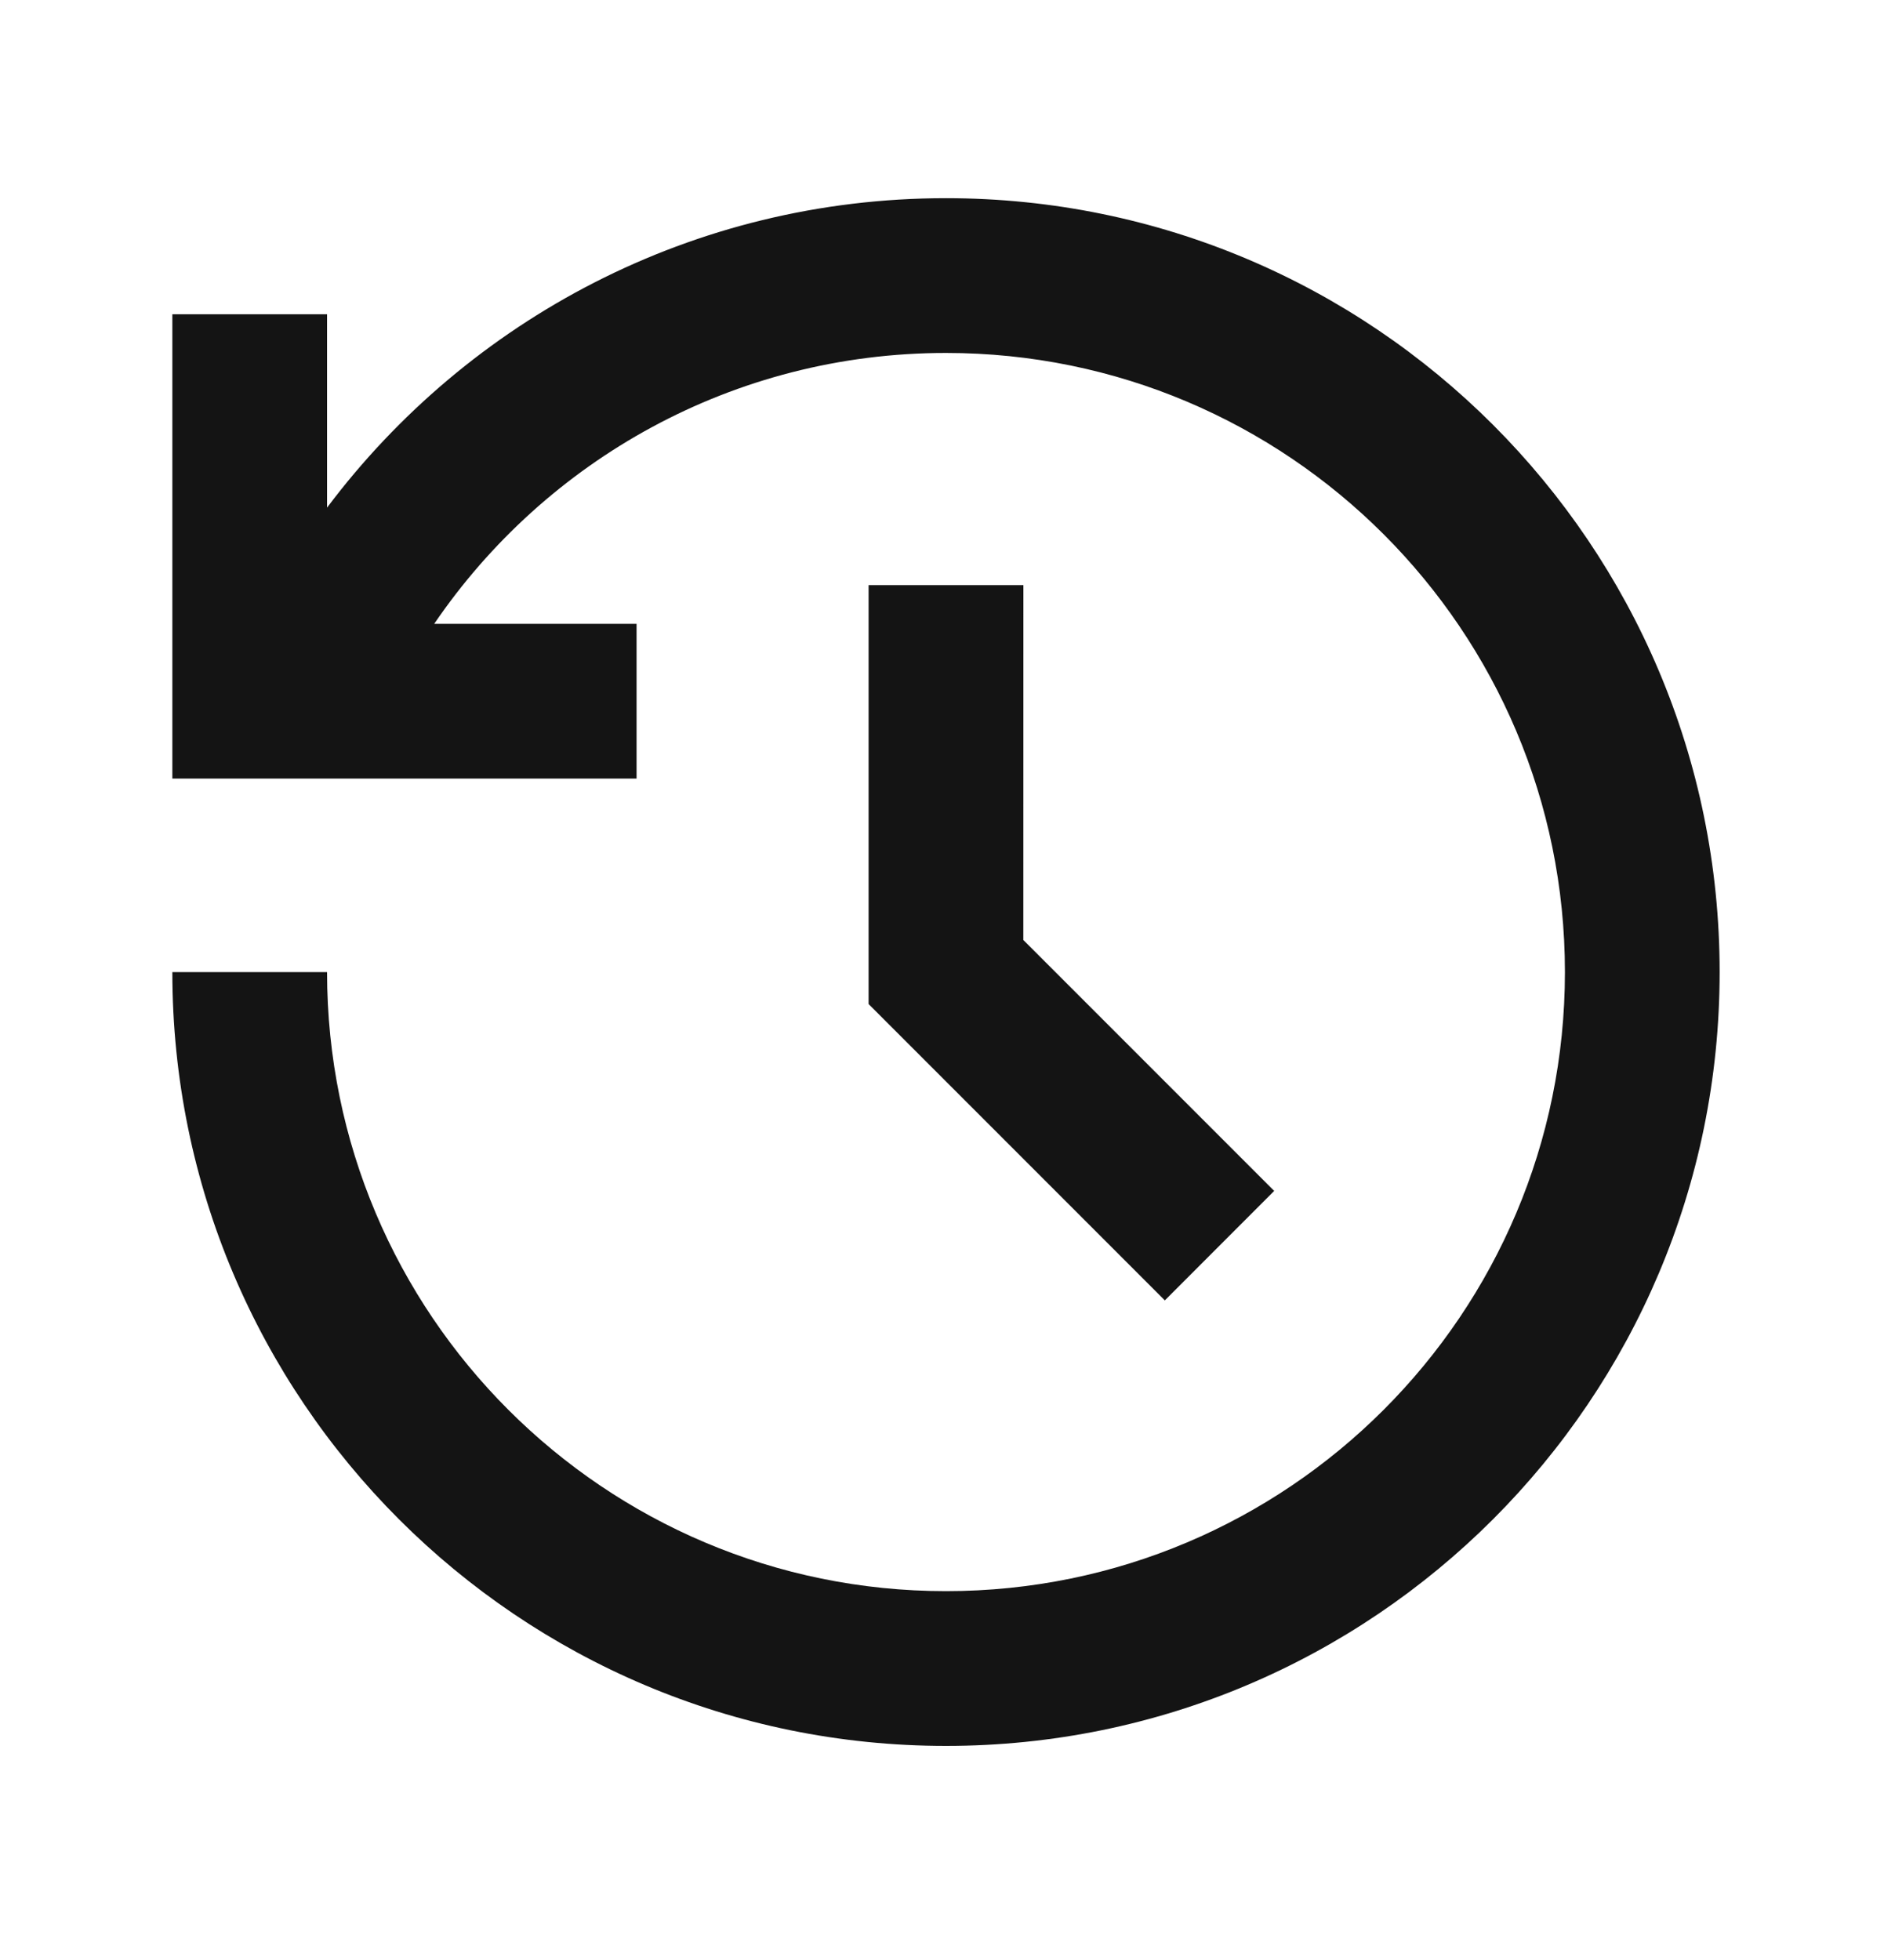 <svg width="25" height="26" viewBox="0 0 25 26" fill="none" xmlns="http://www.w3.org/2000/svg">
<g id="Frame">
<path id="Vector" d="M12.553 2.629C18.223 2.629 22.819 7.225 22.819 12.895C22.819 18.564 18.223 23.16 12.553 23.16C6.883 23.16 2.287 18.564 2.287 12.895H4.34C4.34 17.43 8.017 21.107 12.553 21.107C17.089 21.107 20.766 17.43 20.766 12.895C20.766 8.359 17.089 4.682 12.553 4.682C9.73 4.682 7.24 6.106 5.762 8.275L8.447 8.275V10.328H2.287V4.169H4.34L4.34 6.734C6.213 4.241 9.195 2.629 12.553 2.629ZM13.58 7.762L13.579 12.469L16.908 15.798L15.457 17.25L11.526 13.319L11.526 7.762H13.58Z" fill="#141414"/>
</g>
</svg>
